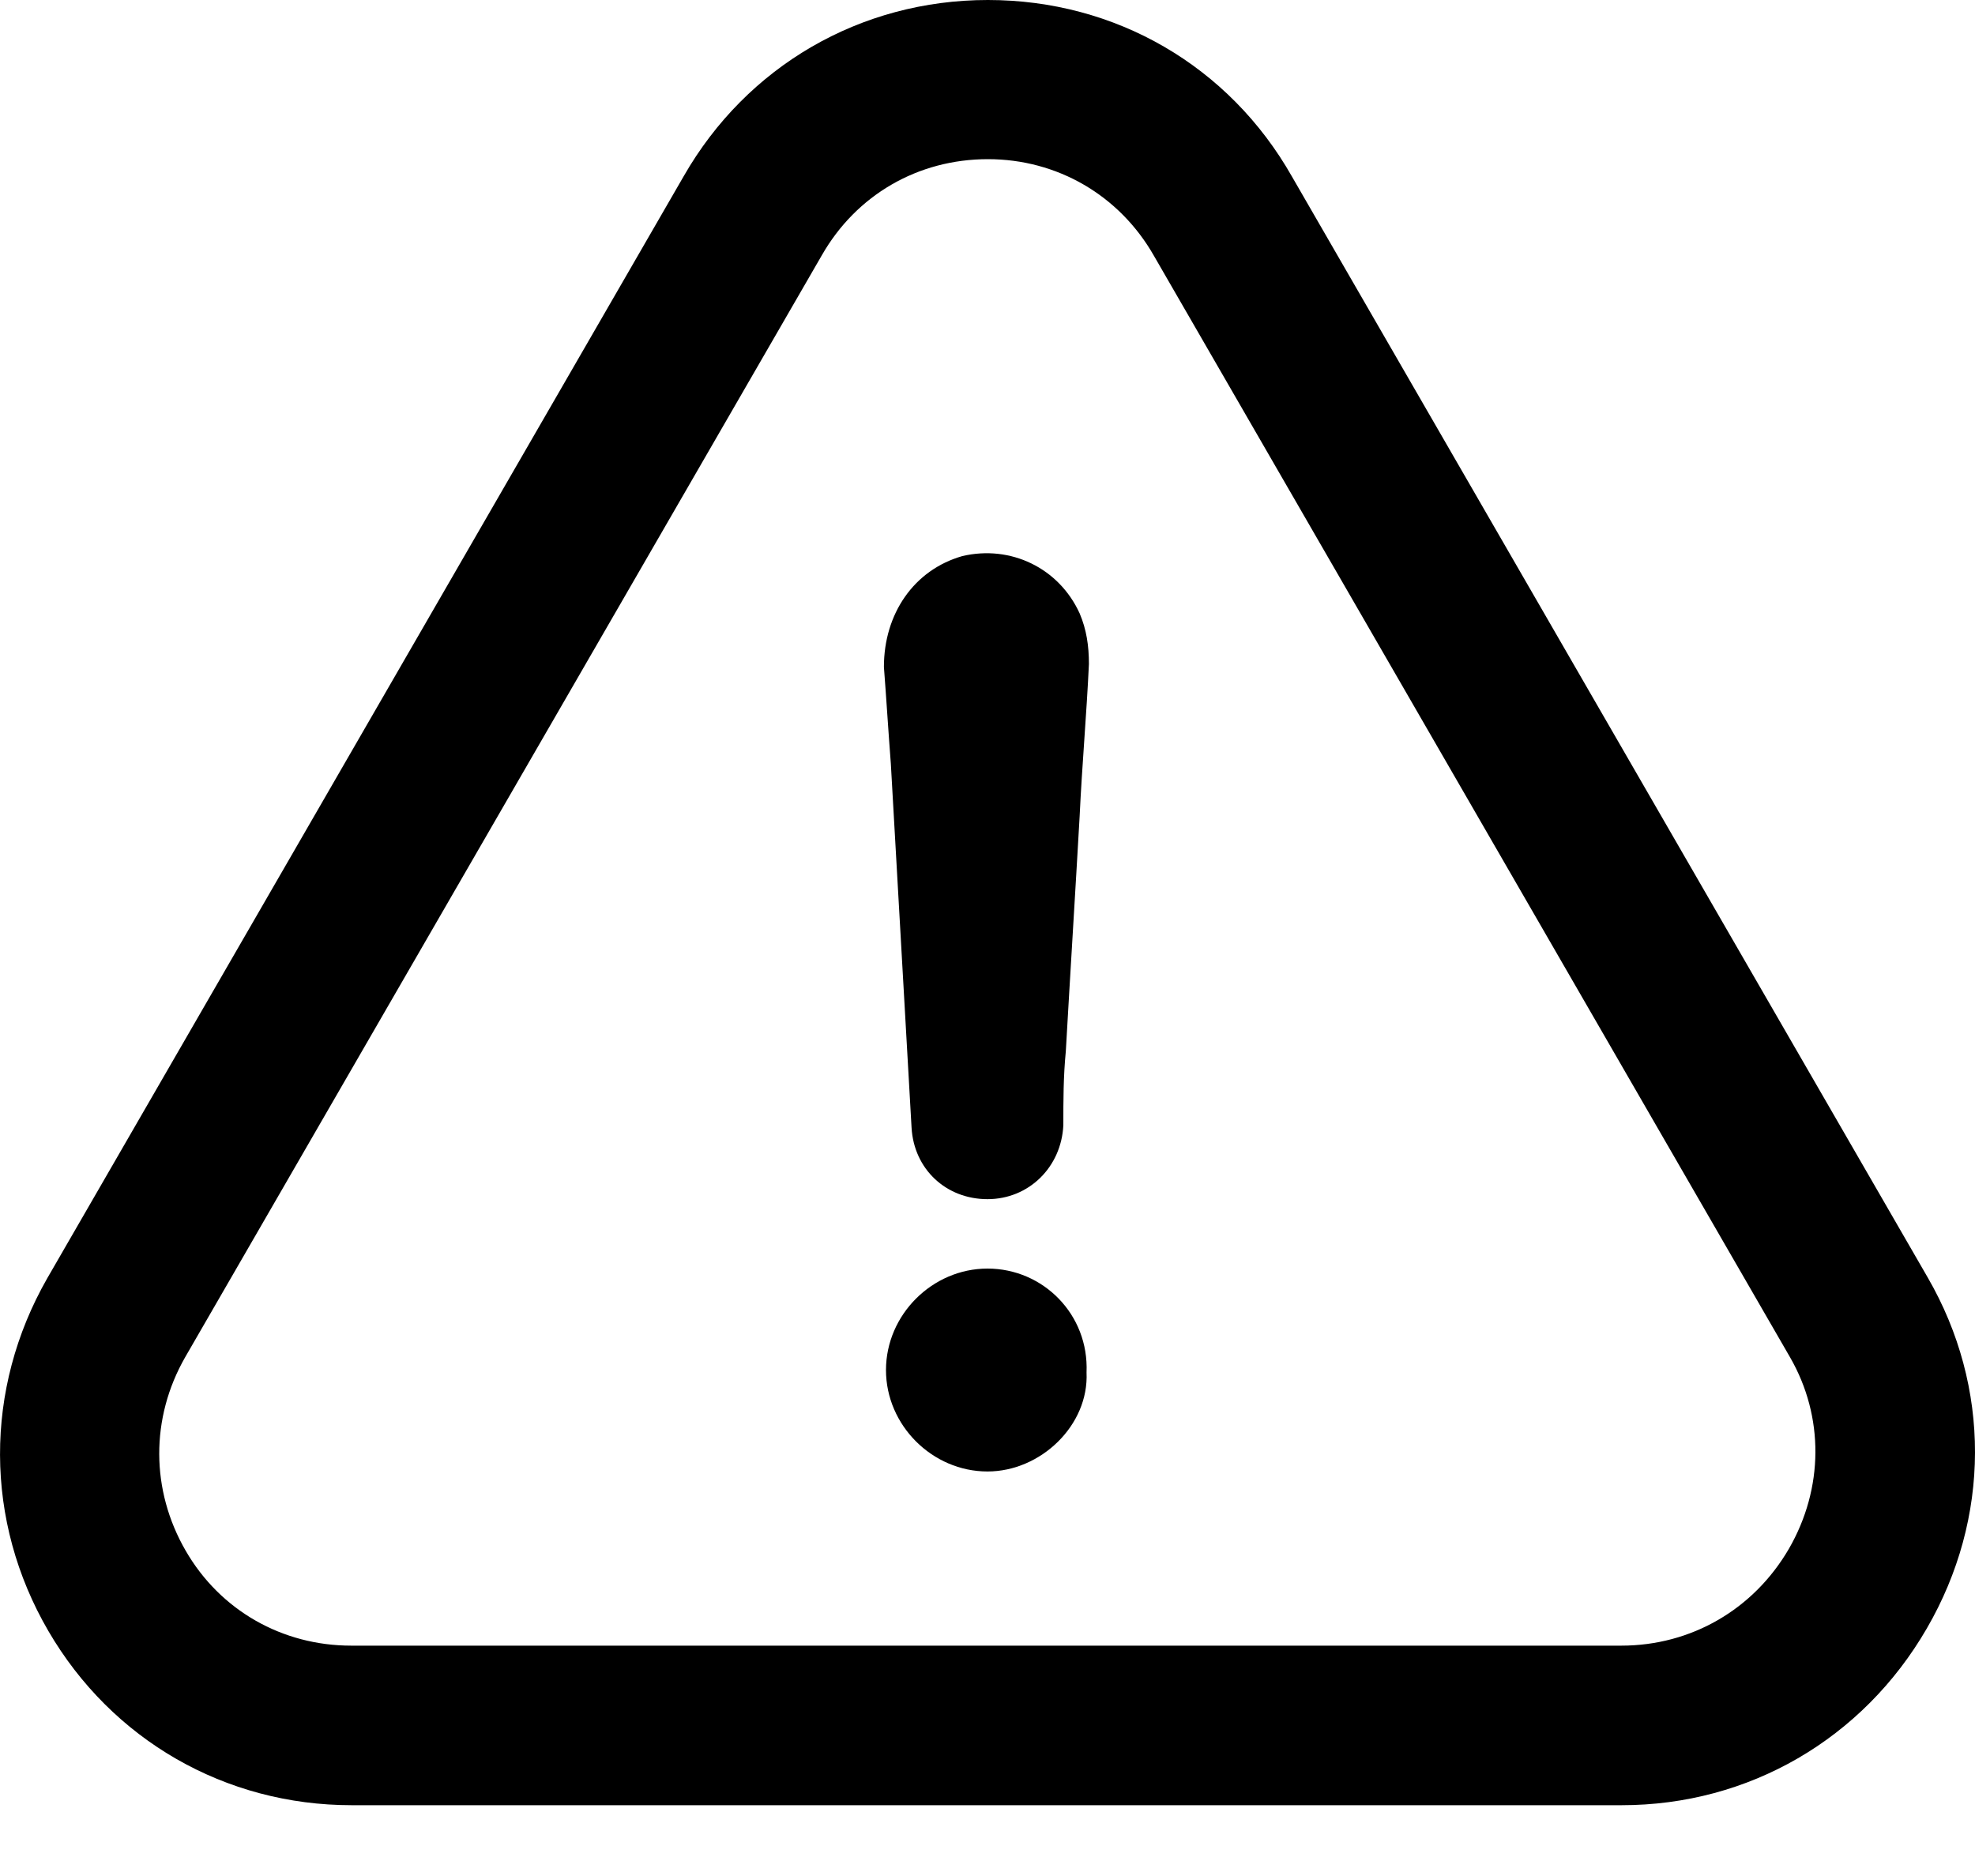 <svg width="20" height="19" viewBox="0 0 20 19" fill="none" xmlns="http://www.w3.org/2000/svg">
<g clip-path="url(#clip0_181_2054)">
<path d="M10 12.848C9.441 12.848 8.972 13.316 8.972 13.876C8.972 14.435 9.441 14.903 10 14.903C10.539 14.903 11.028 14.435 11.003 13.9C11.028 13.312 10.563 12.848 10 12.848Z" fill="current"/>
<path d="M19.513 16.491C20.159 15.376 20.163 14.048 19.521 12.938L13.083 1.788C12.446 0.666 11.295 0 10.004 0C8.713 0 7.562 0.67 6.924 1.784L0.478 12.947C-0.163 14.069 -0.159 15.405 0.49 16.519C1.132 17.621 2.279 18.283 3.561 18.283H16.422C17.709 18.283 18.864 17.613 19.513 16.491ZM18.116 15.685C17.758 16.301 17.125 16.667 16.418 16.667H3.557C2.858 16.667 2.229 16.31 1.88 15.705C1.526 15.093 1.522 14.361 1.876 13.744L8.322 2.586C8.672 1.973 9.297 1.612 10.004 1.612C10.707 1.612 11.336 1.978 11.685 2.59L18.128 13.748C18.473 14.348 18.469 15.072 18.116 15.685Z" fill="current"/>
<path d="M9.745 5.632C9.255 5.772 8.951 6.216 8.951 6.755C8.976 7.08 8.996 7.409 9.021 7.733C9.091 8.971 9.161 10.184 9.231 11.421C9.255 11.841 9.58 12.145 10 12.145C10.419 12.145 10.748 11.82 10.768 11.396C10.768 11.142 10.768 10.907 10.793 10.648C10.838 9.855 10.888 9.061 10.933 8.268C10.957 7.754 11.003 7.24 11.027 6.726C11.027 6.541 11.003 6.377 10.933 6.212C10.723 5.752 10.234 5.517 9.745 5.632Z" fill="current"/>
</g>
<defs>
<clipPath id="clip0_181_2054">
<rect width="20" height="18.283" fill="white"/>
</clipPath>
</defs>
</svg>

